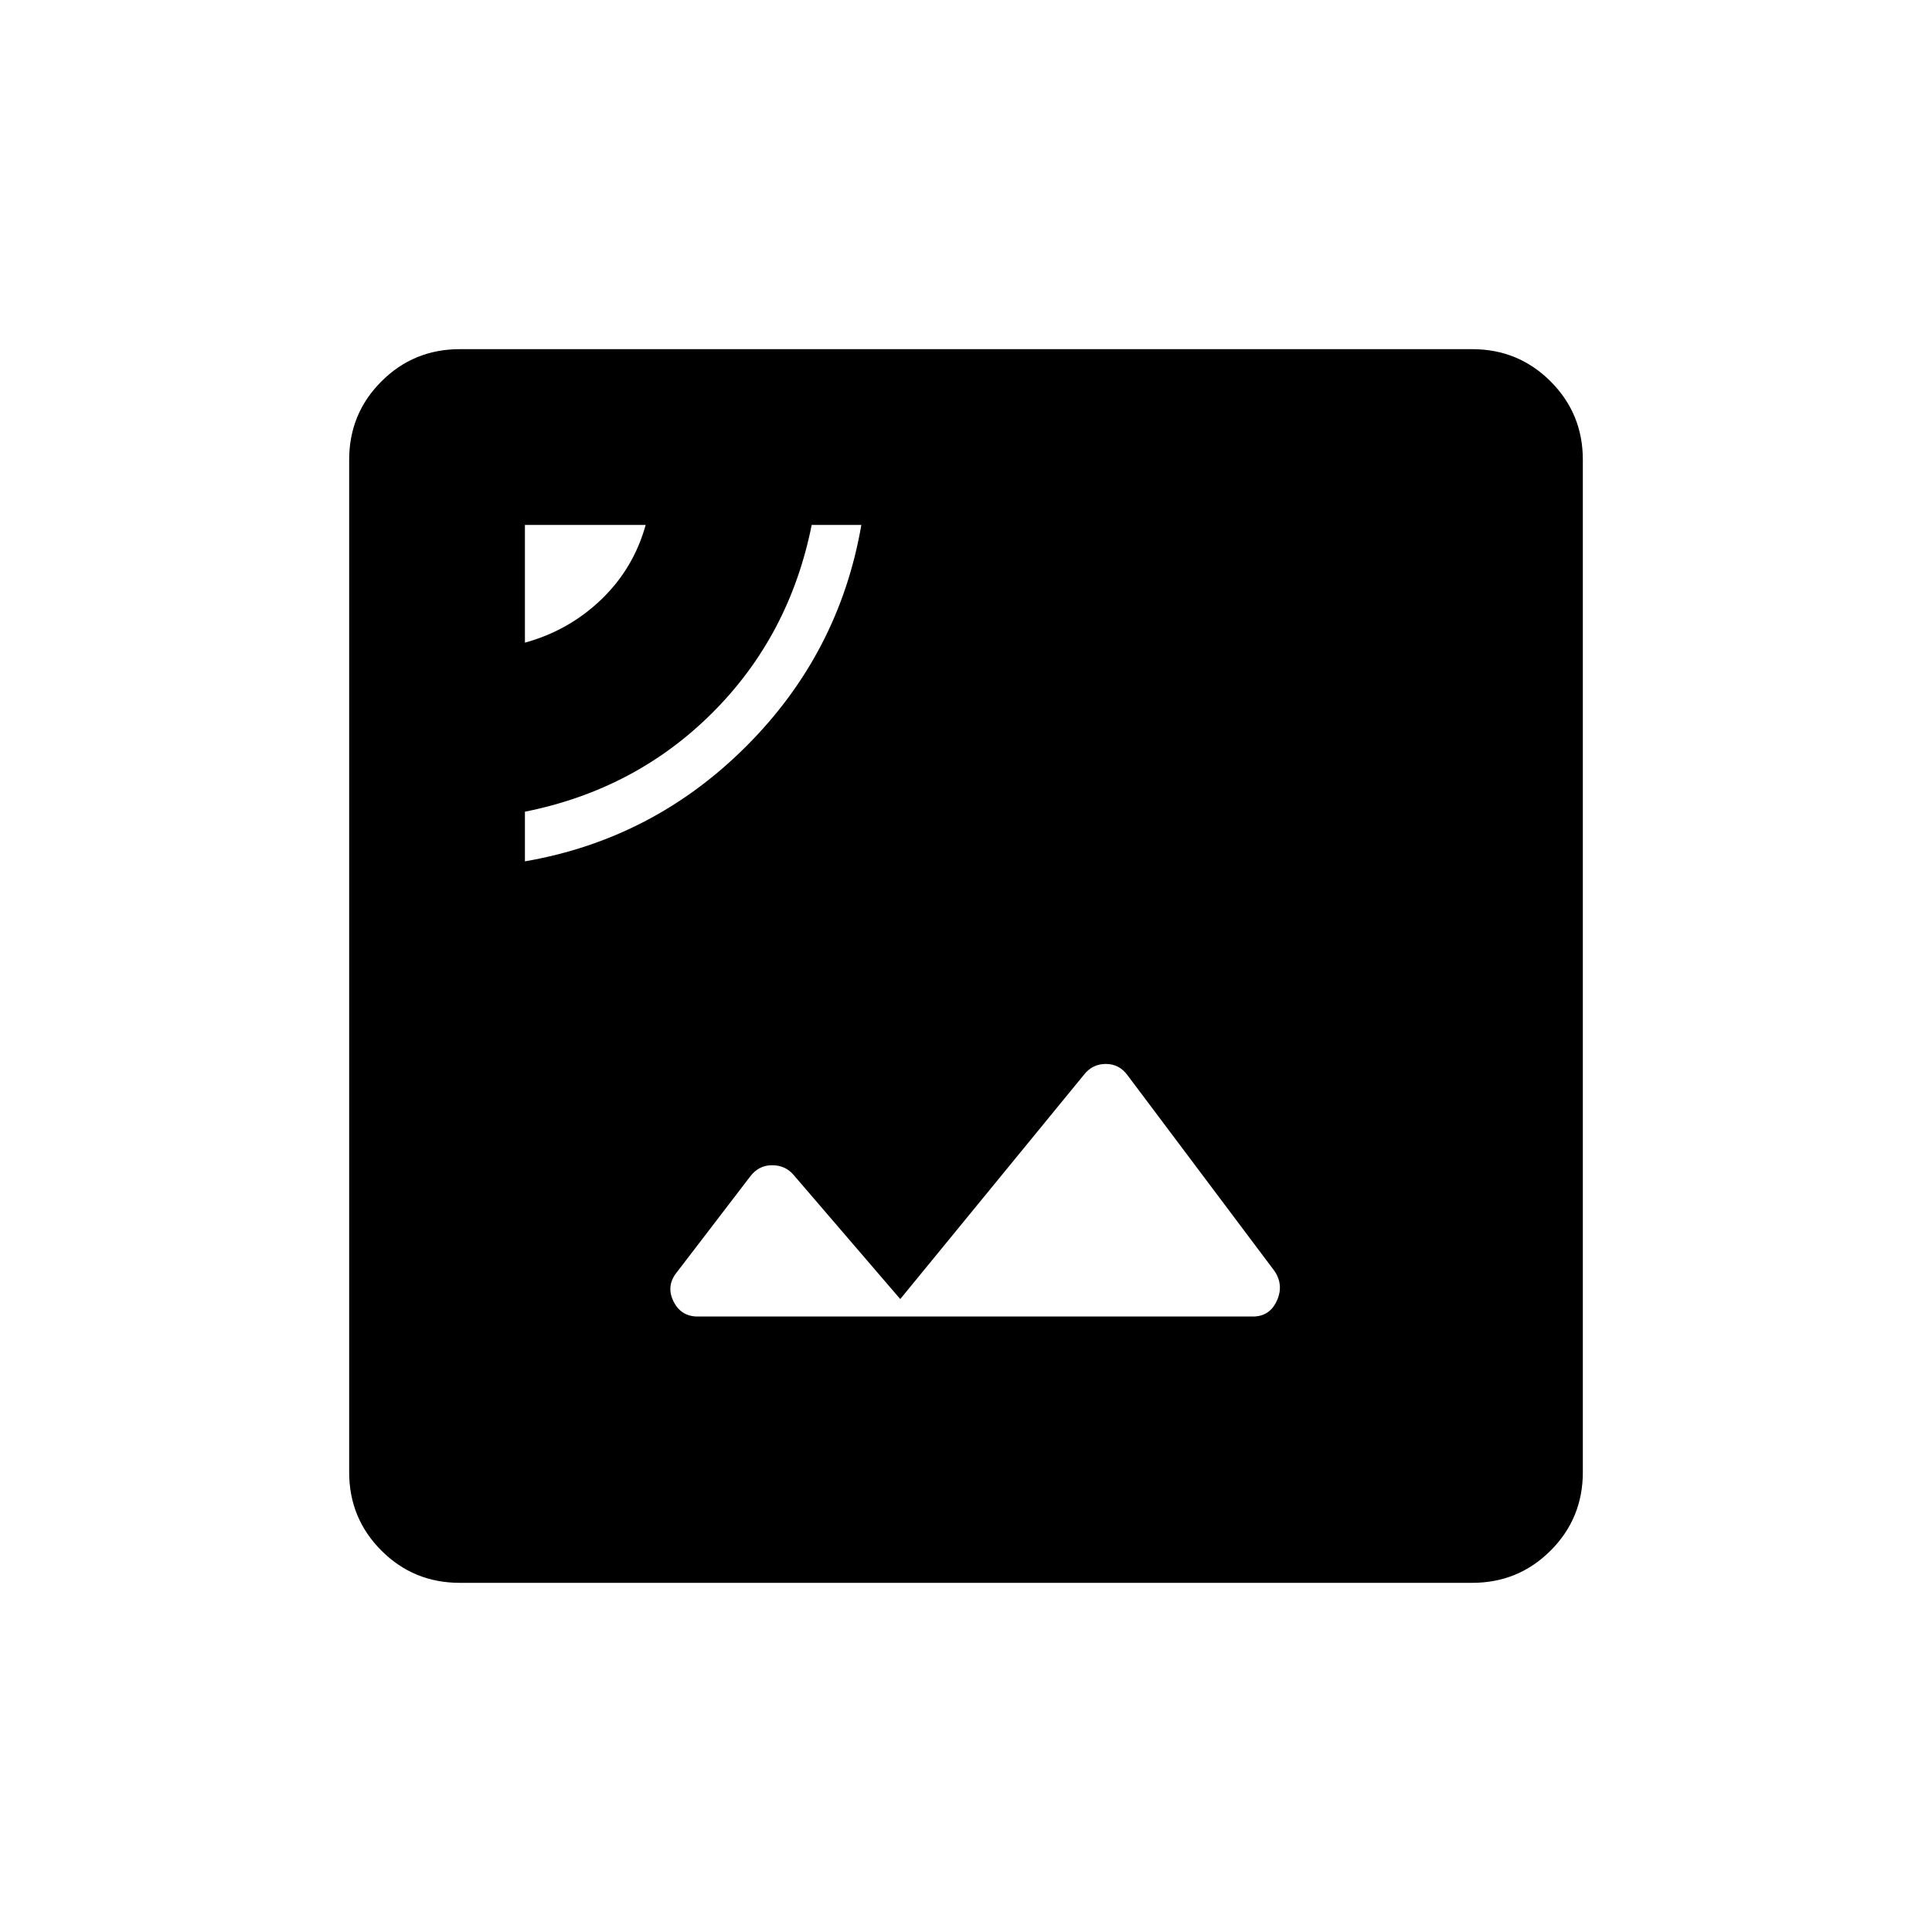 <svg xmlns="http://www.w3.org/2000/svg" height="40" viewBox="0 -960 960 960" width="40"><path d="M260.83-532q63.79-11 109.98-57.19Q417-635.38 428-699.17h-24.67q-11 55-49.25 93.25t-93.25 49.25V-532Zm0-108.67q21.85-6 37.92-21.43 16.08-15.43 22.08-37.07h-60v58.5Zm-32.4 467.17q-22.89 0-38.91-16.02-16.02-16.02-16.02-38.91v-503.14q0-22.89 16.02-38.91 16.02-16.02 38.91-16.02h503.14q22.89 0 38.91 16.02 16.02 16.02 16.02 38.91v503.14q0 22.89-16.02 38.91-16.02 16.02-38.91 16.02H228.43Zm118.24-132.33h275.89q8.27 0 11.86-7.75 3.58-7.75-1.08-14.79l-73.05-97.3q-4.11-5.66-10.84-5.66-6.73 0-10.95 5.5L447.33-314.5l-53.1-61.81q-4.05-4.69-10.61-4.69-6.57 0-10.79 5.5l-36.19 47.26q-5.81 6.91-2.1 14.66 3.71 7.75 12.13 7.75Z"/></svg>
